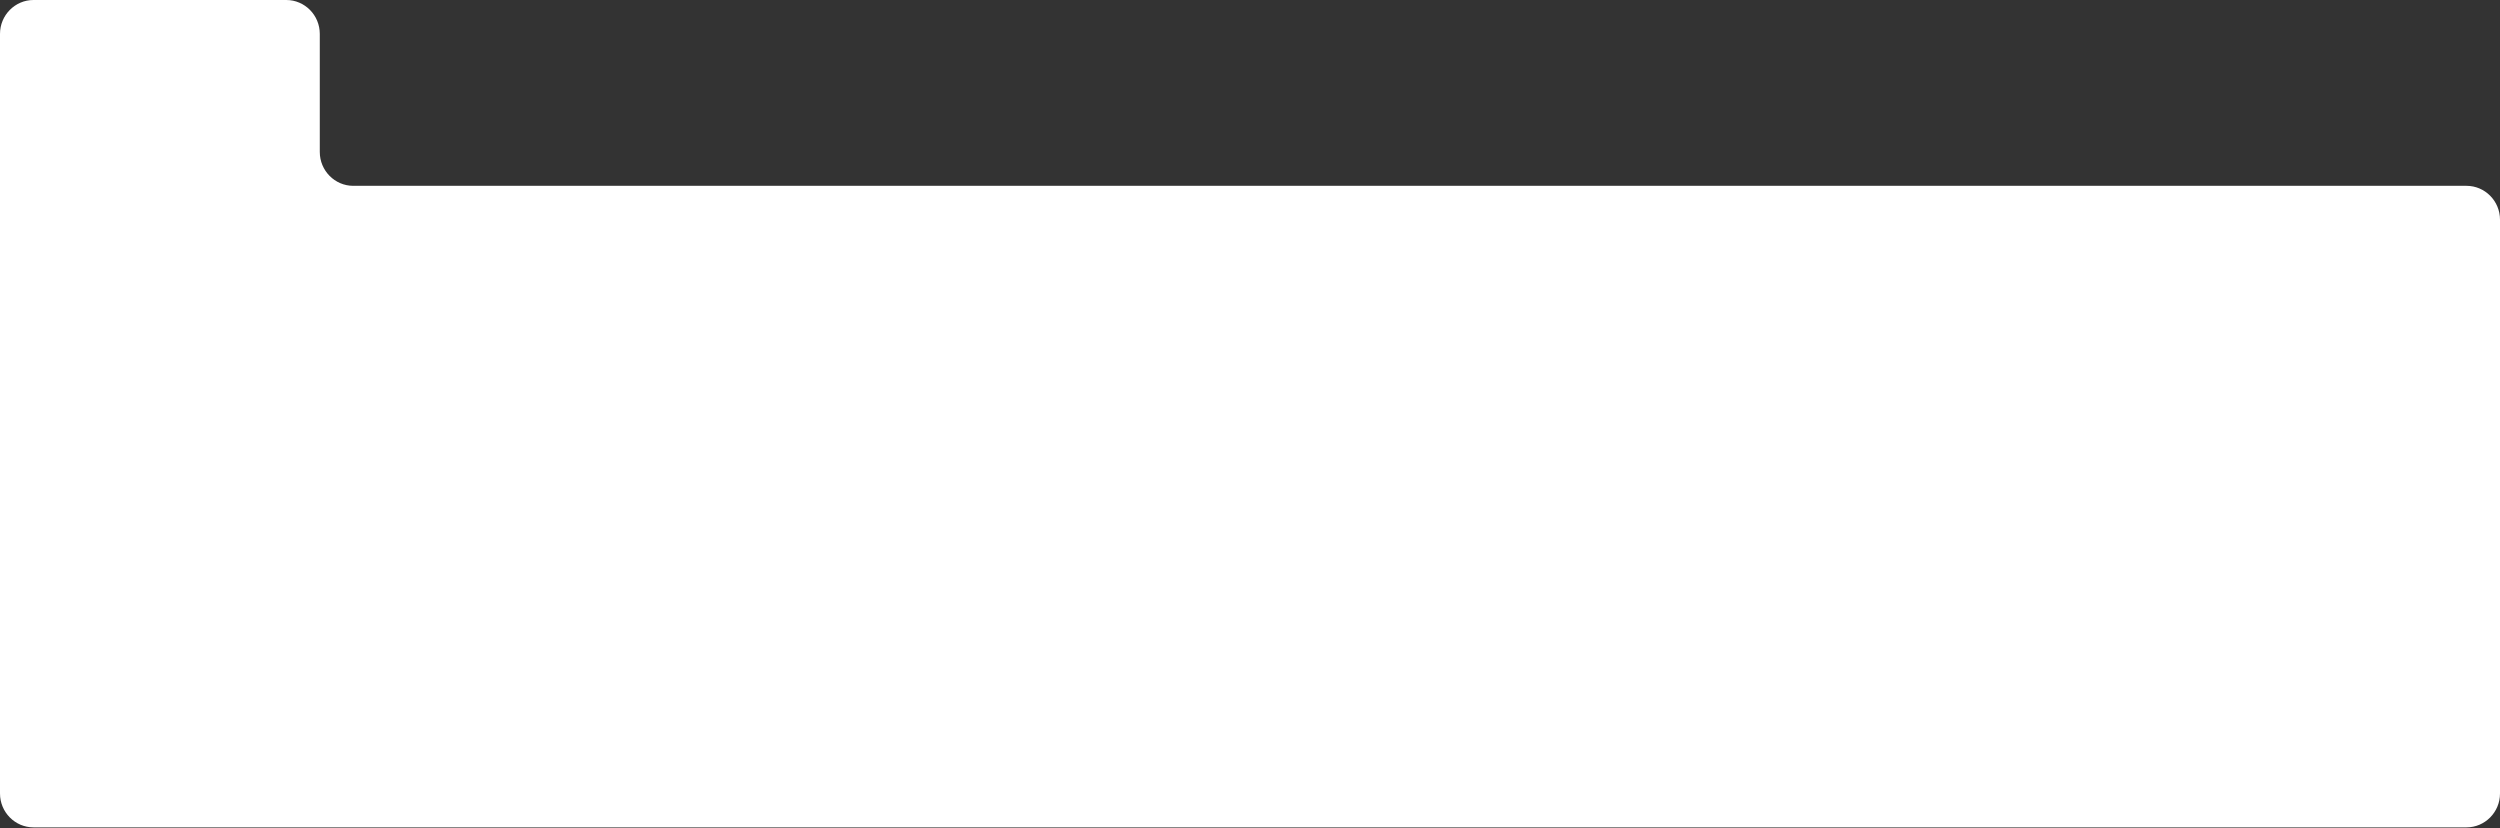 <svg width="1494" height="495" viewBox="0 0 1494 495" fill="none" xmlns="http://www.w3.org/2000/svg">
<rect x="0" y="0" width="1494" height="495" fill="#333333" stroke="none"/>
<path d="M20.013 494.438C8.976 494.438 0 485.362 0 474.195V20.243C0 9.086 8.976 0 20.013 0H171.09C182.127 0 191.103 9.076 191.103 20.243V90.808C191.103 101.966 200.079 111.051 211.116 111.051H1473.99C1485.02 111.051 1494 120.127 1494 131.294V474.195C1494 485.352 1485.02 494.438 1473.99 494.438H20.013Z" fill="white"/>
</svg>
